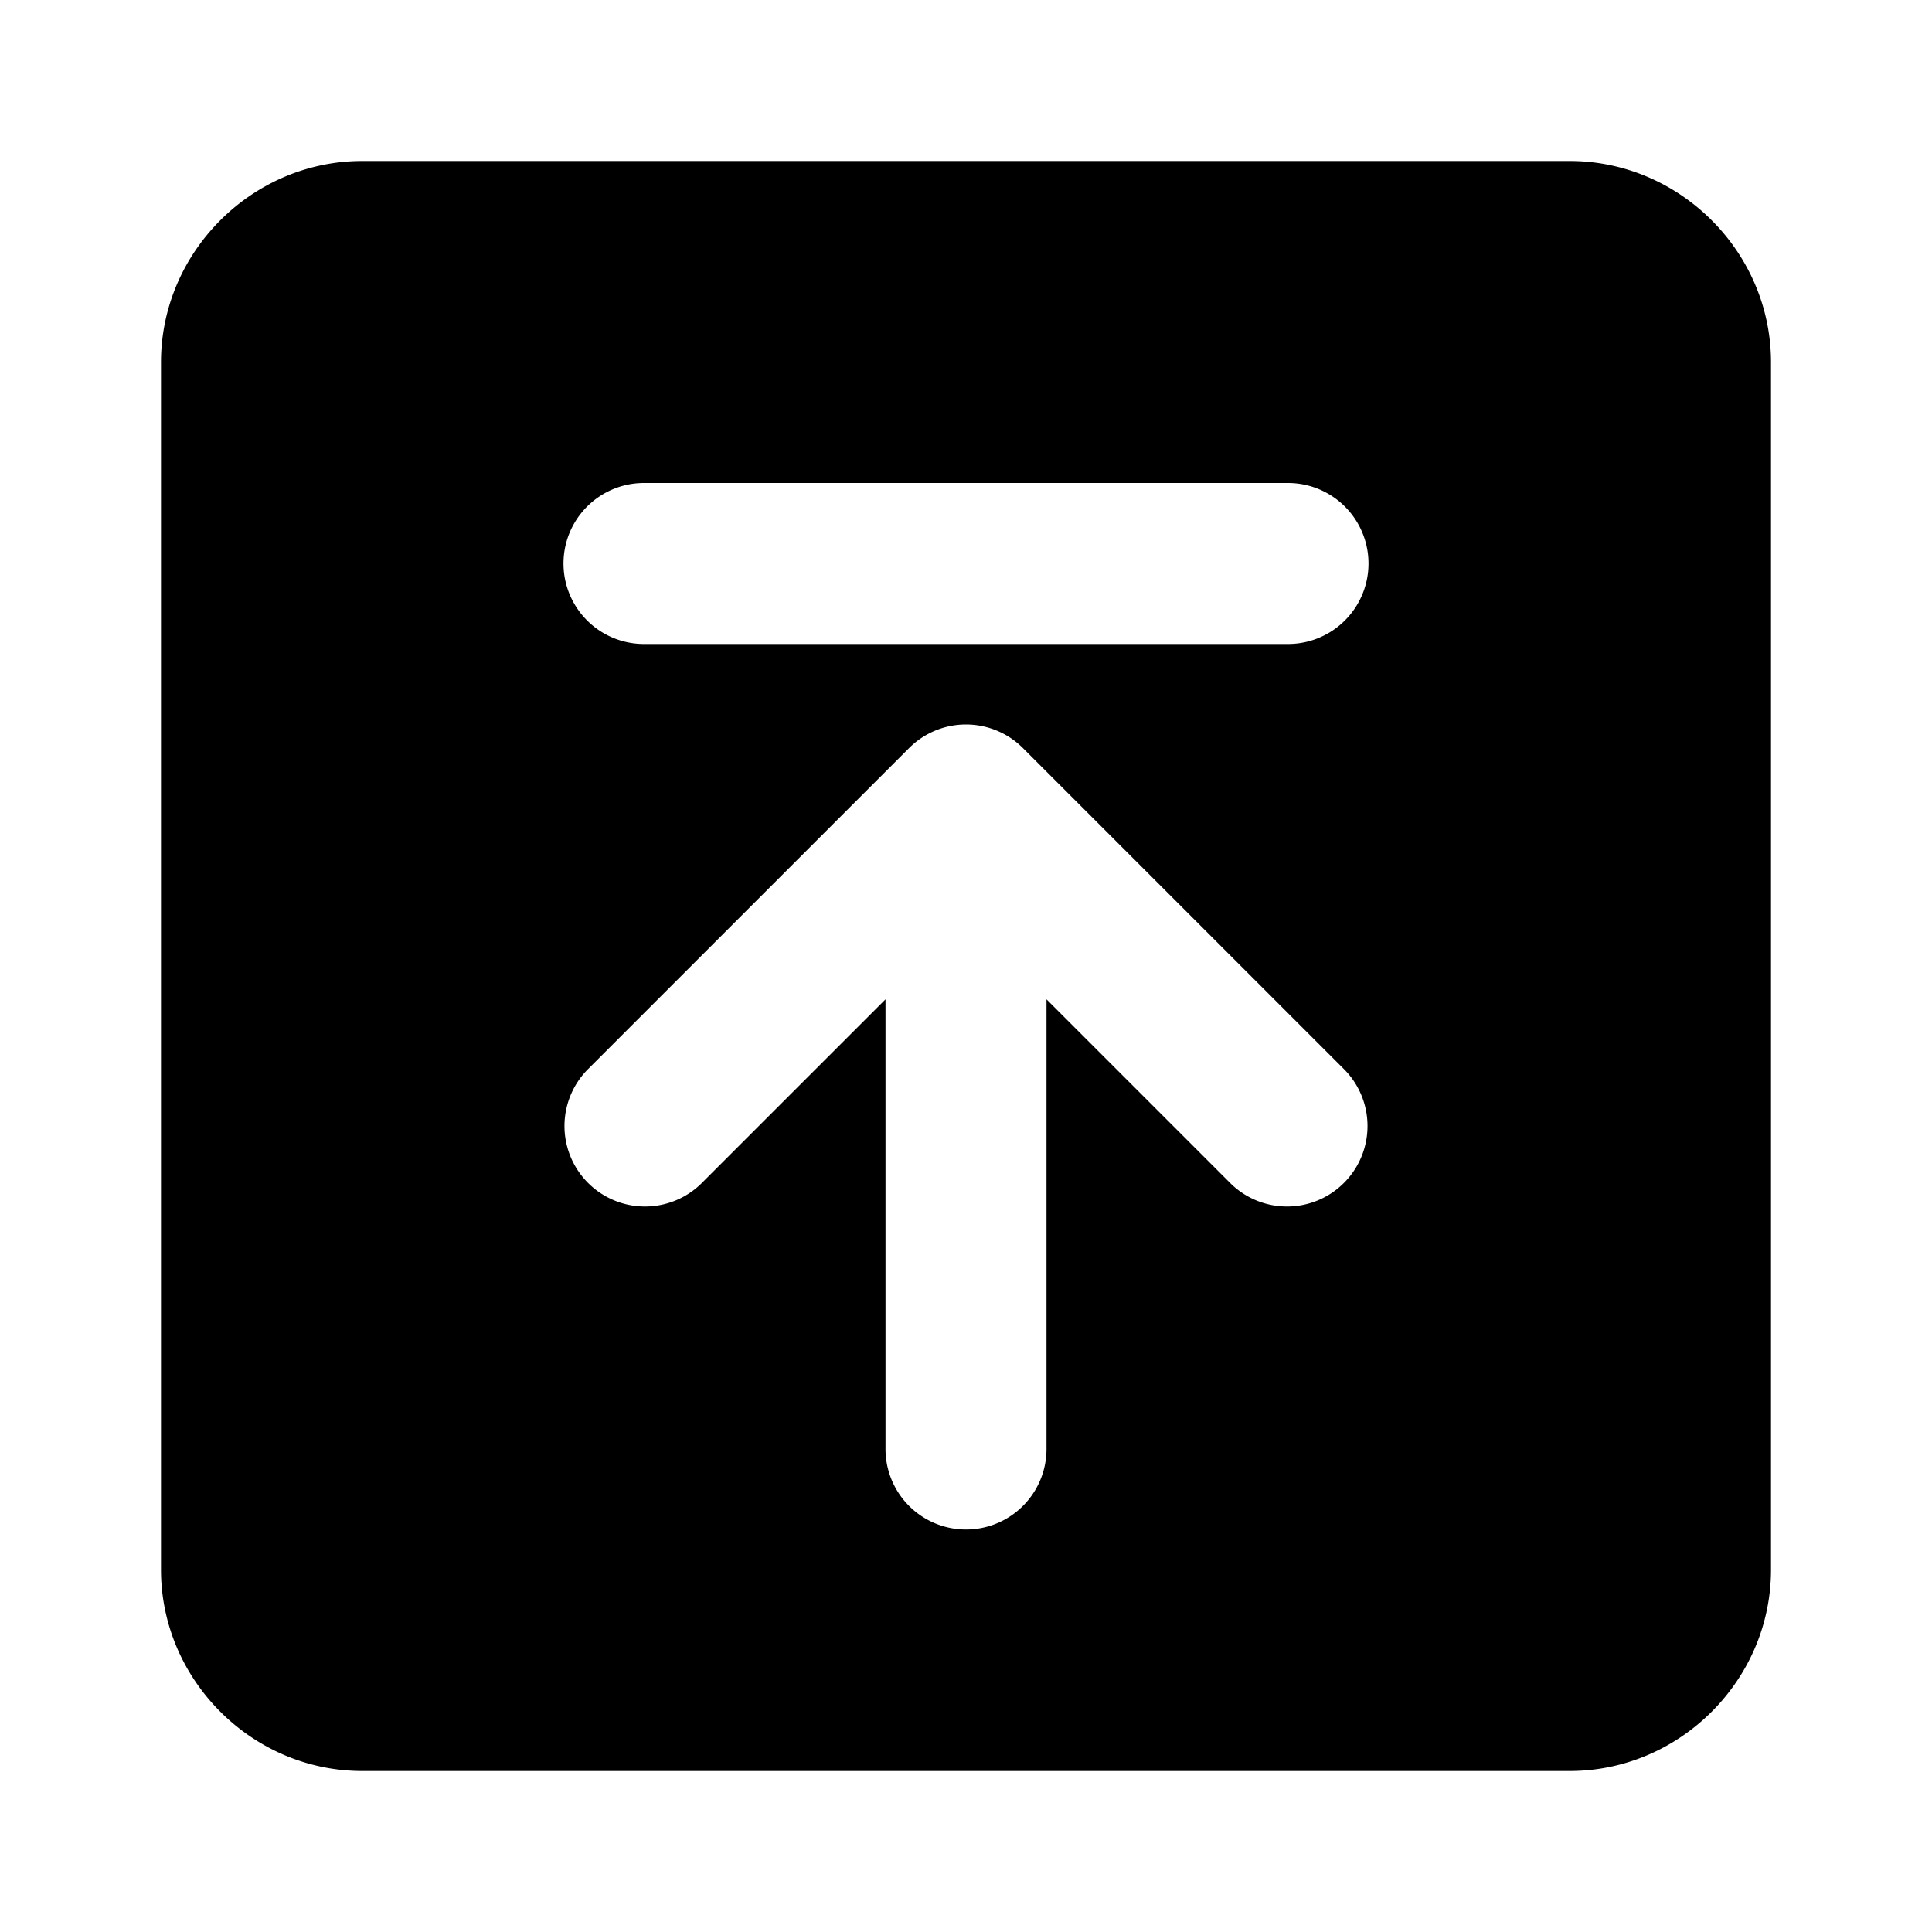 <svg xmlns="http://www.w3.org/2000/svg" width="48" height="48" viewBox="0 0 48 48"><path d="M9 4C6.262 4 4 6.262 4 9v30c0 2.738 2.262 5 5 5h30c2.738 0 5-2.262 5-5V9c0-2.738-2.262-5-5-5Zm7 8h16a2 2 0 0 1 0 4H16a2 2 0 0 1 0-4zm8 6a2 2 0 0 1 1.414.586l8 8a2 2 0 0 1-2.828 2.828L26 24.828V36a2 2 0 0 1-4 0V24.828l-4.586 4.586a2 2 0 0 1-2.828-2.828l8-8A2 2 0 0 1 24 18Z"/></svg>